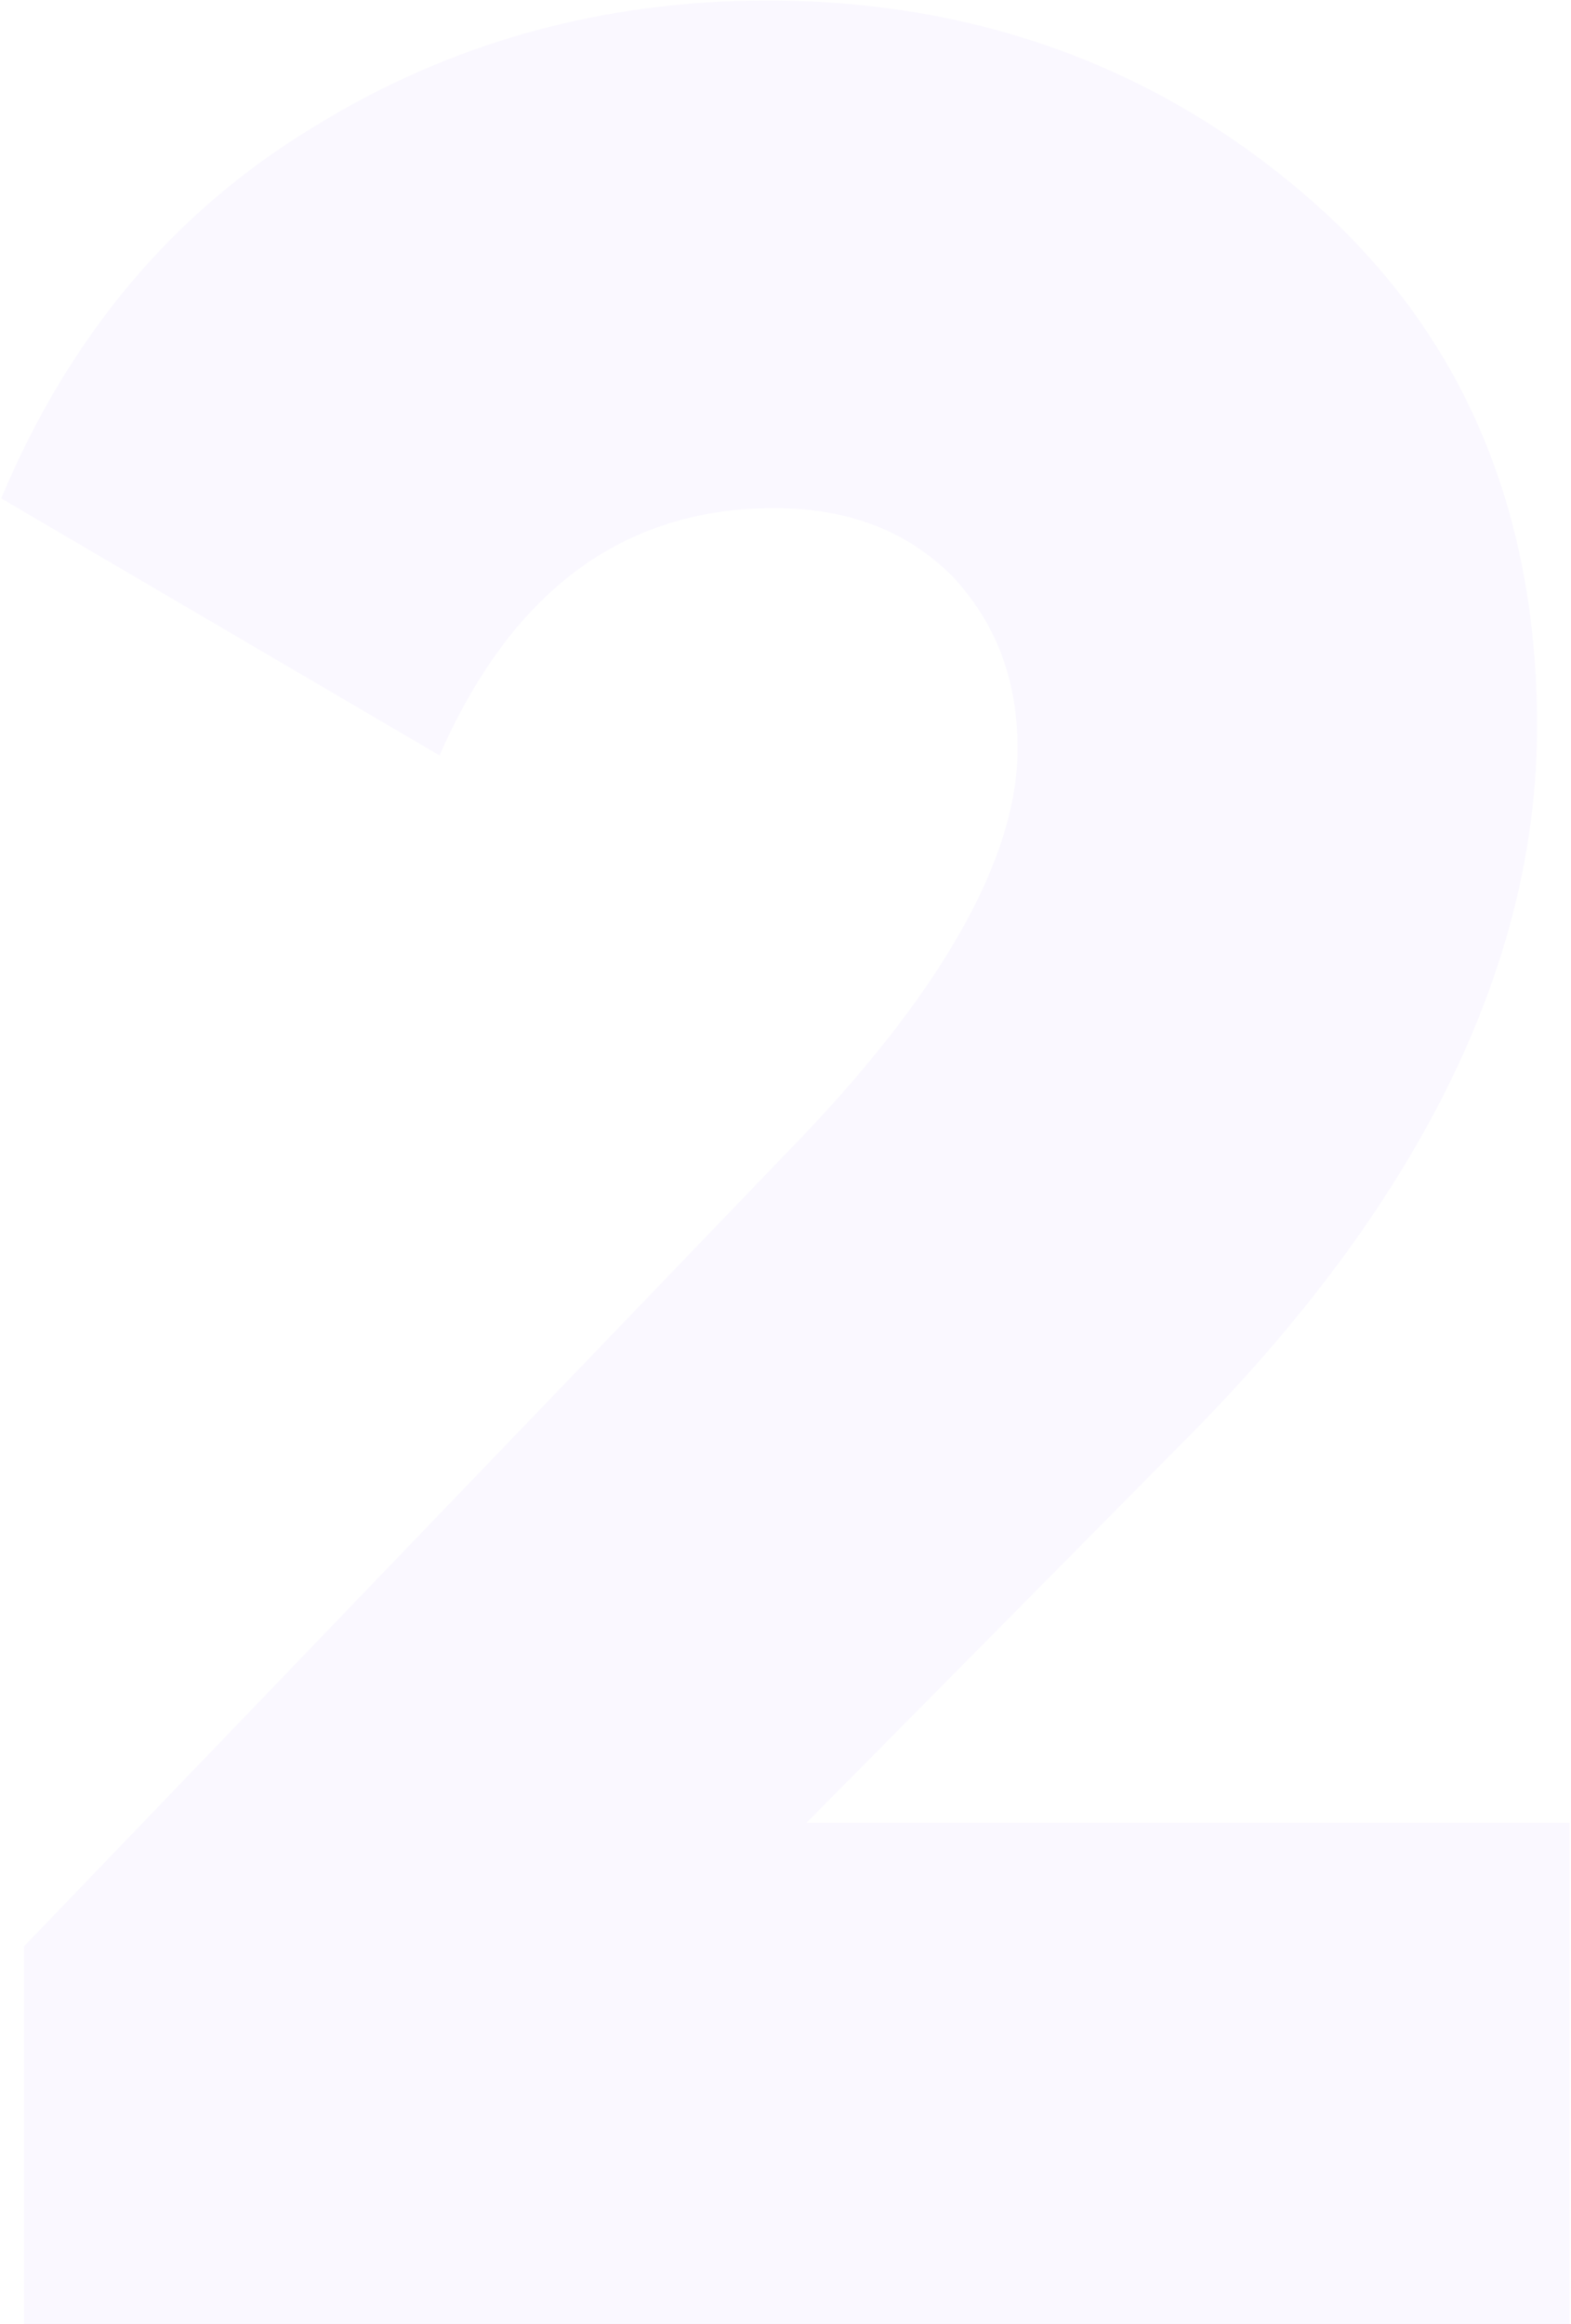 <svg fill="none" height="639" viewBox="0 0 432 639" width="432" xmlns="http://www.w3.org/2000/svg"><path d="m6.578 639h425.023v-137.795h-209.831l103.576-104.687c64.289-64.423 97.327-130.635 97.327-196.848 0-60.844-21.43-109.162-62.503-144.952-41.074-35.791-91.077-54.581-149.115-54.581-45.539 0-87.506 11.632-125.008 34.896-38.395 23.264-66.968 57.265-85.719 102.003l120.542 70.687c19.644-44.739 50.003-68.003 91.97-68.003 20.536 0 36.61 6.264 49.11 18.79 11.608 12.527 17.858 27.739 17.858 47.423 0 30.421-21.43 68.003-63.397 110.951l-209.833 218.324z" fill="#e6dfff" fill-opacity=".2"/></svg>